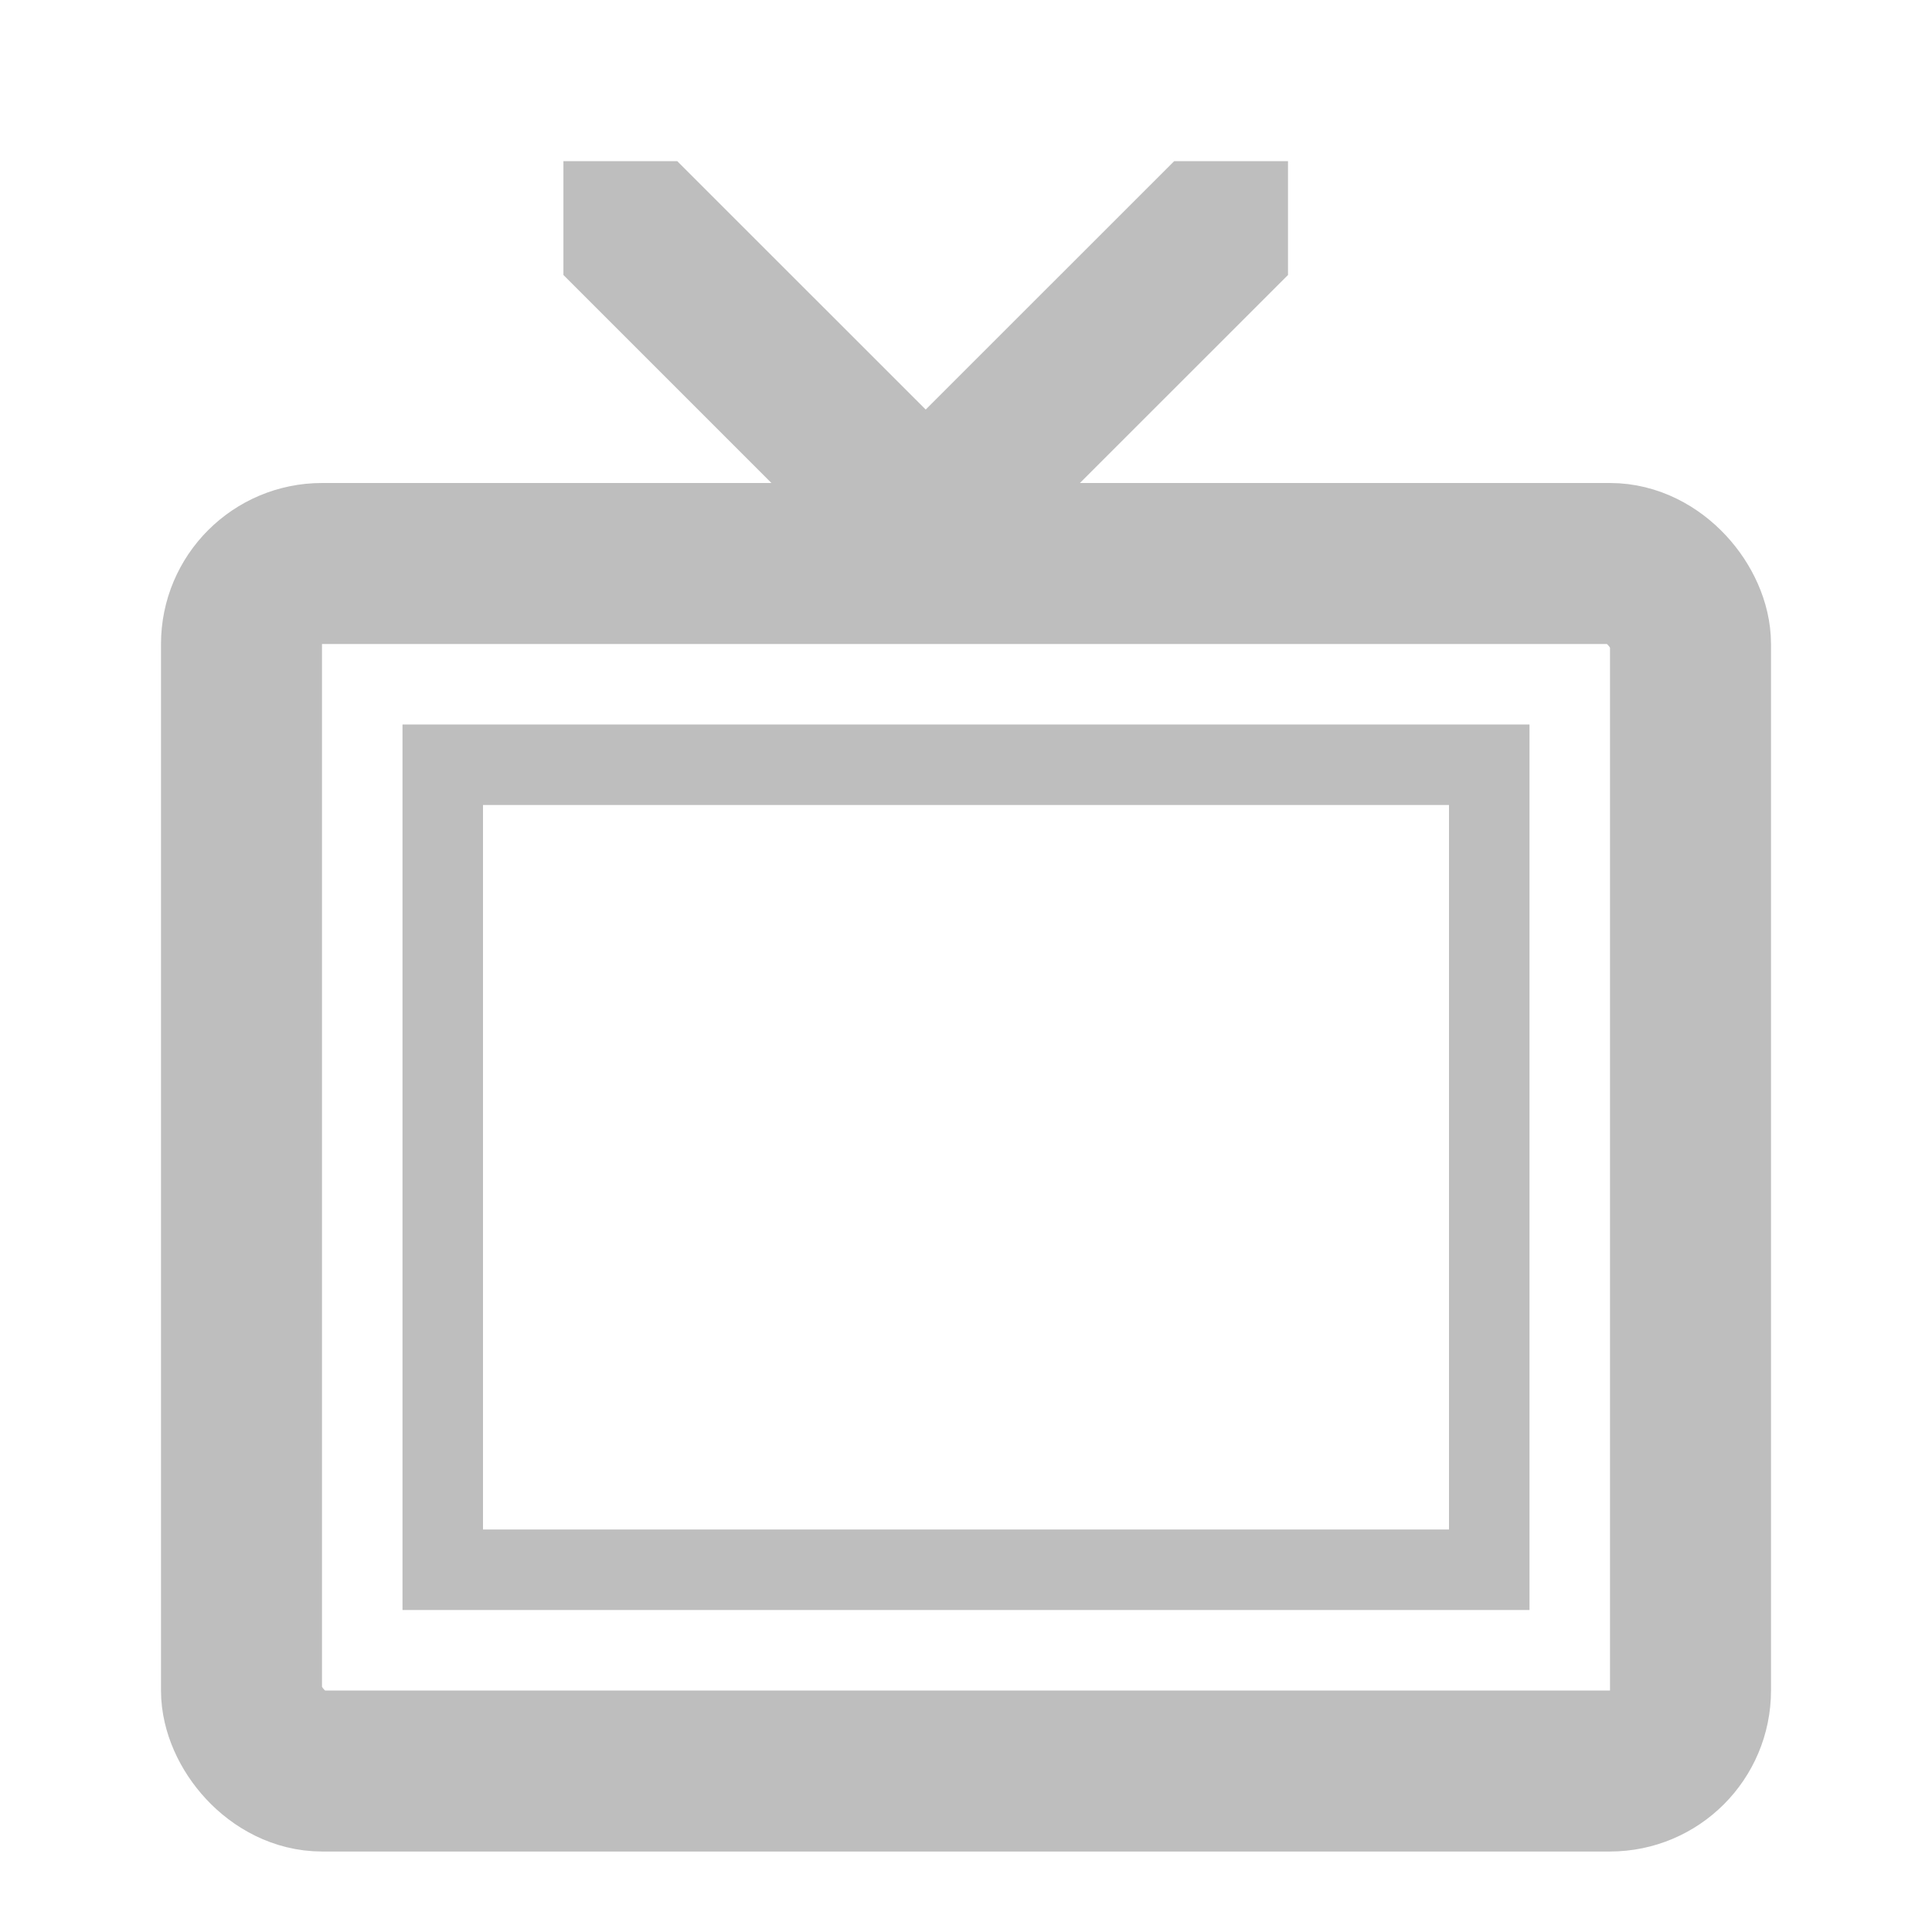 <?xml version="1.0" encoding="UTF-8" standalone="no"?>
<!-- Created with Inkscape (http://www.inkscape.org/) -->
<svg
   xmlns:svg="http://www.w3.org/2000/svg"
   xmlns="http://www.w3.org/2000/svg"
   version="1.0"
   width="24"
   height="24"
   id="svg7384">
  <title
     id="title9167">Moblin Icon Theme</title>
  <defs
     id="defs7386" />
  <g
     transform="translate(460,-1360.172)"
     id="layer3" />
  <g
     transform="translate(460,-1360.172)"
     id="layer5" />
  <g
     transform="translate(460,-1360.172)"
     id="layer7" />
  <g
     transform="translate(460,-1360.172)"
     id="layer2" />
  <g
     transform="translate(460,-1360.172)"
     id="layer8" />
  <g
     transform="translate(460,-2312.534)"
     id="layer1" />
  <g
     transform="translate(460,-1360.172)"
     id="layer11">
    <g
       transform="translate(-566,992.81)"
       id="use7721">
      <rect
         width="24"
         height="24"
         x="106"
         y="367.362"
         id="rect11765"
         style="opacity:0;fill:#ffffff;fill-opacity:1;stroke:none;display:inline" />
      <path
         d="M 117.699,374.063 C 118.09,373.671 118.09,373.04 117.699,372.649 L 114.413,369.364 C 114.413,369.364 112.999,369.364 112.999,369.364 C 112.999,369.364 112.999,370.778 112.999,370.778 L 116.284,374.063 C 116.676,374.455 117.307,374.455 117.699,374.063 z"
         id="path11767"
         style="fill:#bebebe;fill-opacity:1;stroke:none;display:inline" />
      <path
         d="M 117.3,374.063 C 116.908,373.671 116.908,373.04 117.3,372.649 L 120.586,369.364 C 120.586,369.364 122,369.364 122,369.364 C 122,369.364 122,370.778 122,370.778 L 118.714,374.063 C 118.323,374.455 117.692,374.455 117.3,374.063 z"
         id="path11769"
         style="fill:#bebebe;fill-opacity:1;stroke:none;display:inline" />
      <rect
         width="13"
         height="10"
         x="111.5"
         y="376.862"
         id="rect11771"
         style="fill:none;stroke:#bebebe;stroke-width:1;stroke-linecap:square;stroke-linejoin:miter;marker:none;stroke-miterlimit:4;stroke-dasharray:none;stroke-dashoffset:0;stroke-opacity:1;visibility:visible;display:inline;overflow:visible;enable-background:accumulate" />
      <rect
         width="18"
         height="15"
         rx="1"
         ry="1"
         x="329"
         y="182"
         transform="translate(-220,192.362)"
         id="rect11773"
         style="fill:none;stroke:#bebebe;stroke-width:2;stroke-linecap:square;stroke-linejoin:round;marker:none;stroke-miterlimit:4;stroke-dasharray:none;stroke-dashoffset:0;stroke-opacity:1;visibility:visible;display:inline;overflow:visible;enable-background:accumulate" />
    </g>
  </g>
  <g
     transform="translate(460,-1360.172)"
     id="layer4" />
  <g
     transform="translate(460,-1360.172)"
     id="layer12" />
  <g
     transform="translate(460,-1360.172)"
     id="layer9" />
  <g
     transform="translate(460,-1360.172)"
     id="layer10" />
  <g
     transform="translate(460,-1360.172)"
     id="layer6" />
</svg>
